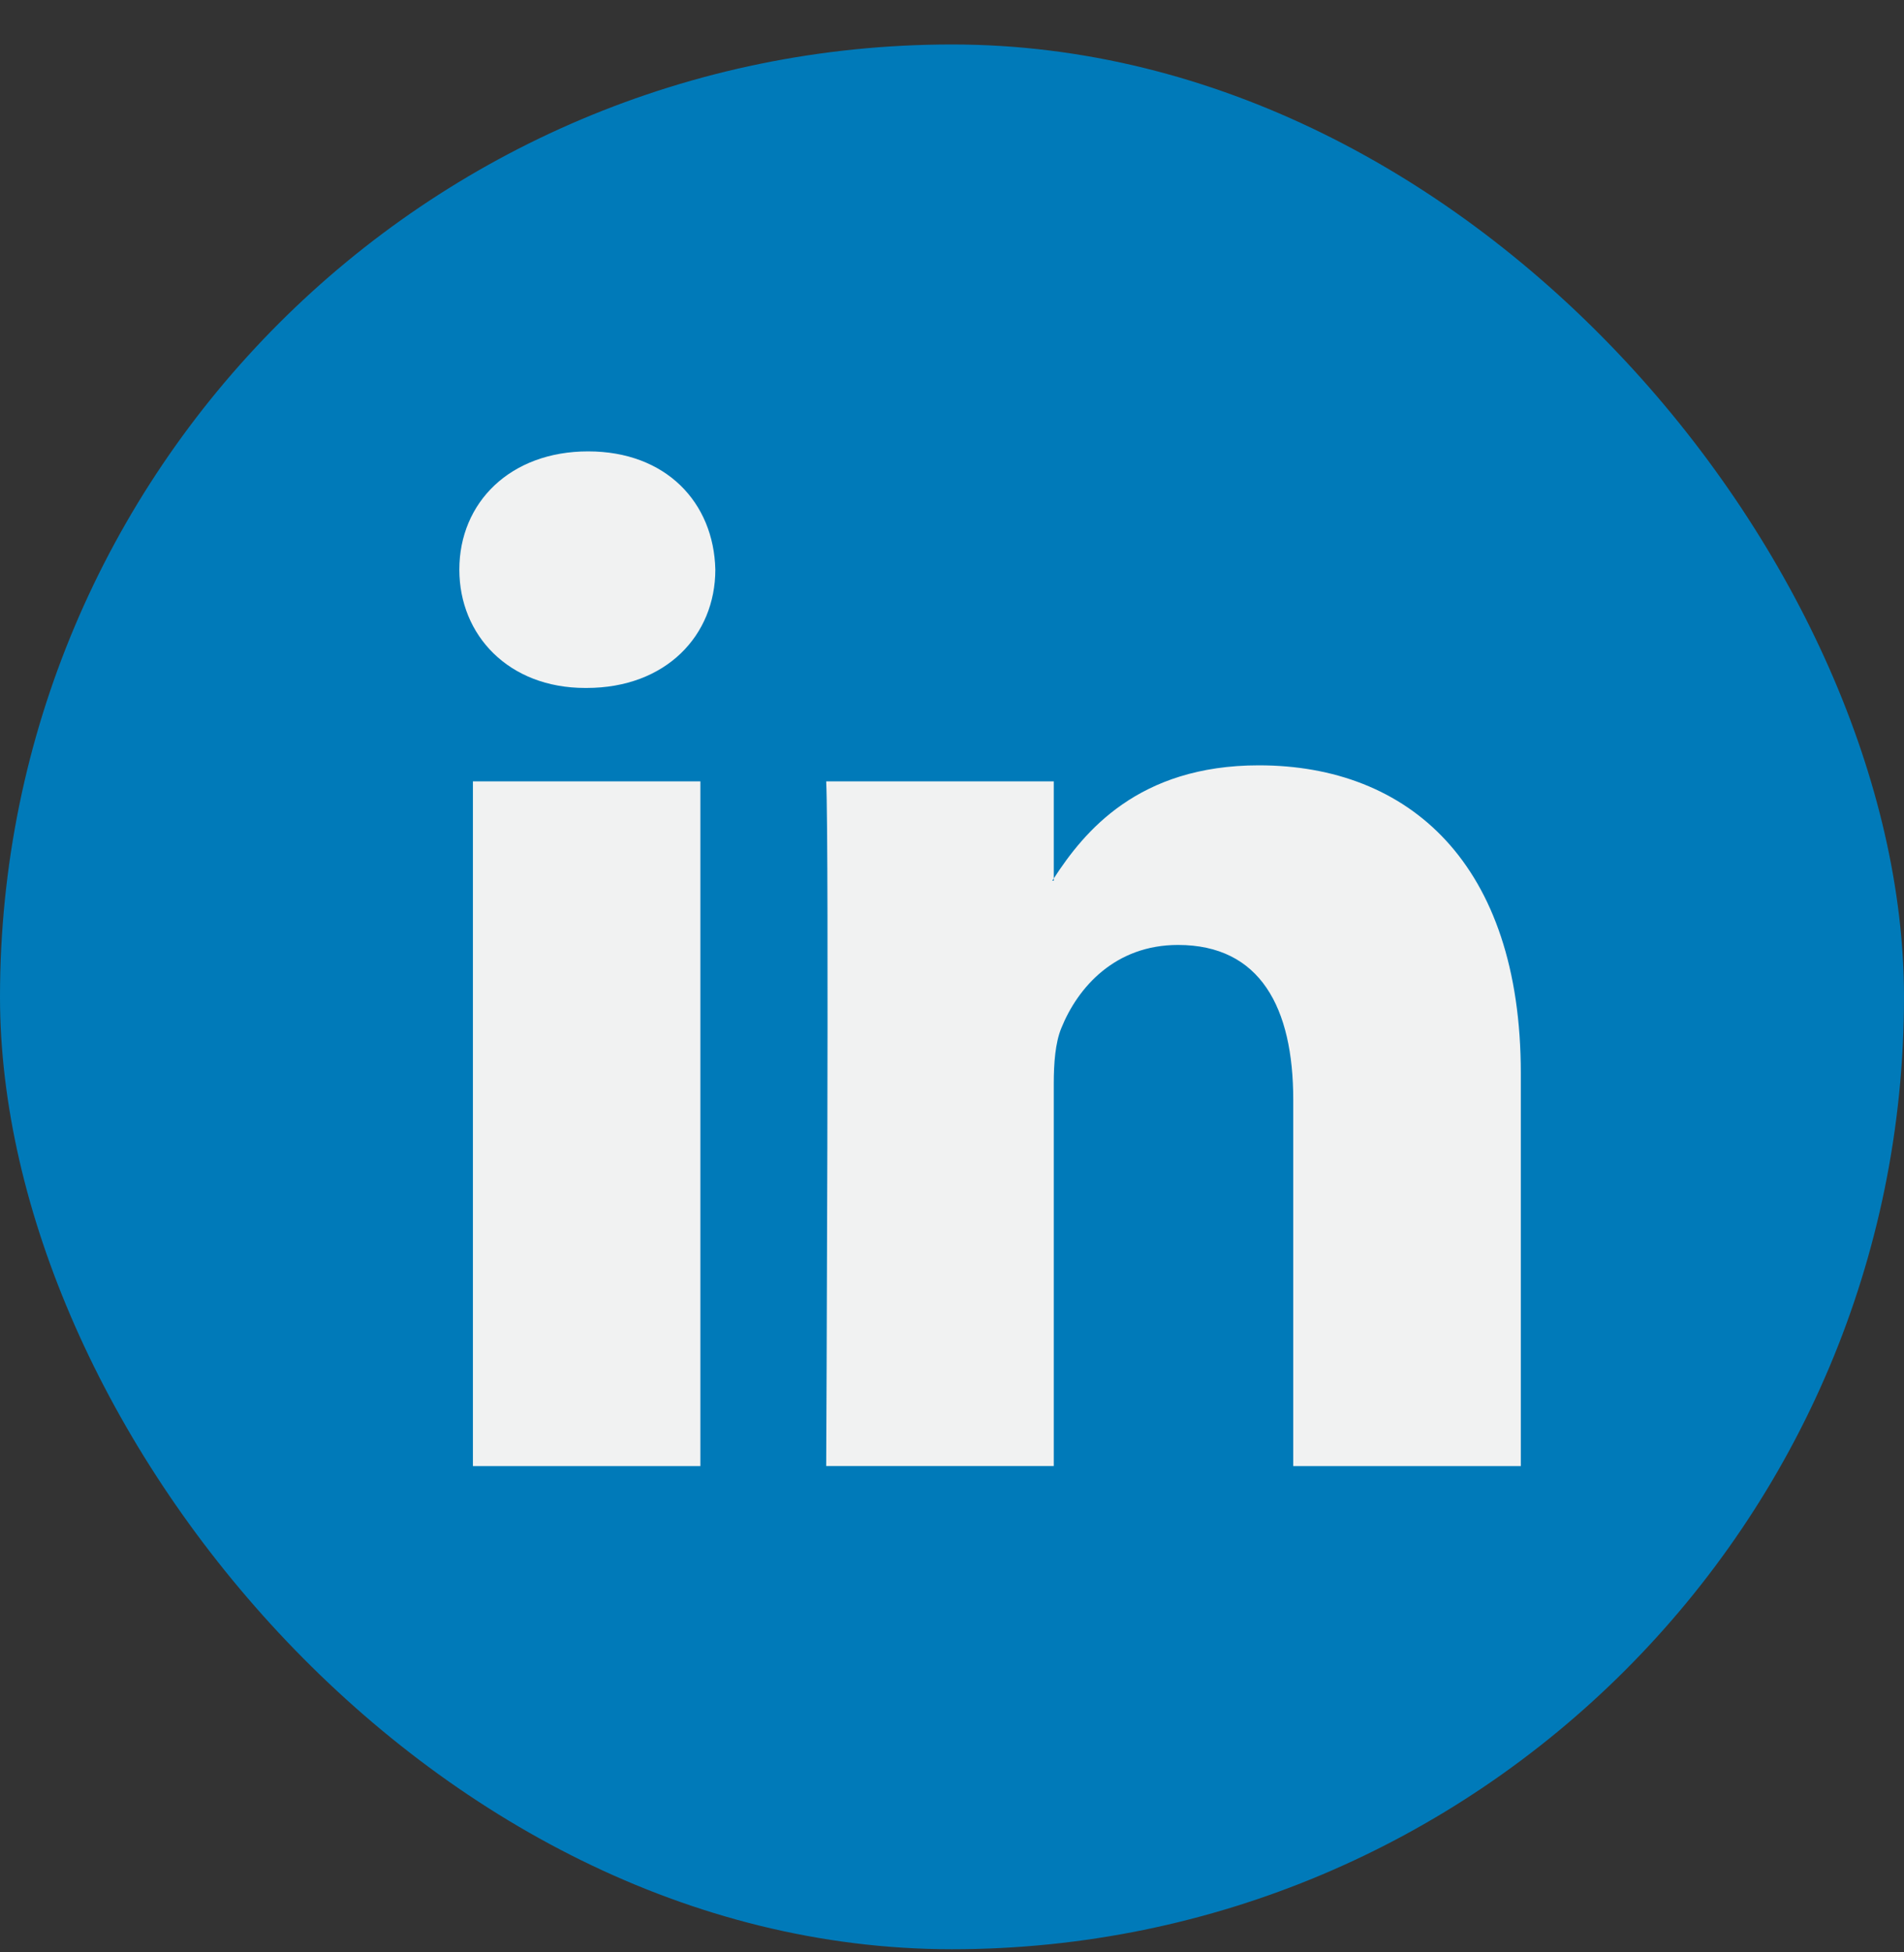 <svg width="40" height="41" viewBox="0 0 40 41" fill="none" xmlns="http://www.w3.org/2000/svg">
<rect x="0" y="0" width="40" height="41" fill="#333333" stroke="none"/>
<rect y="0.934" width="40" height="40" rx="20" fill="#007AB9"/>
<path d="M31.95 22.542V30.788H27.169V23.095C27.169 21.163 26.479 19.844 24.748 19.844C23.427 19.844 22.643 20.732 22.296 21.592C22.17 21.899 22.138 22.326 22.138 22.757V30.787H17.357C17.357 30.787 17.421 17.758 17.357 16.409H22.138V18.447C22.129 18.463 22.115 18.479 22.106 18.494H22.138V18.447C22.773 17.469 23.907 16.072 26.447 16.072C29.592 16.072 31.95 18.127 31.95 22.542ZM12.356 9.479C10.72 9.479 9.65 10.552 9.65 11.962C9.65 13.343 10.689 14.447 12.293 14.447H12.324C13.991 14.447 15.028 13.343 15.028 11.962C14.996 10.552 13.991 9.479 12.356 9.479ZM9.935 30.788H14.714V16.409H9.935V30.788Z" fill="#F1F2F2"/>
</svg>
